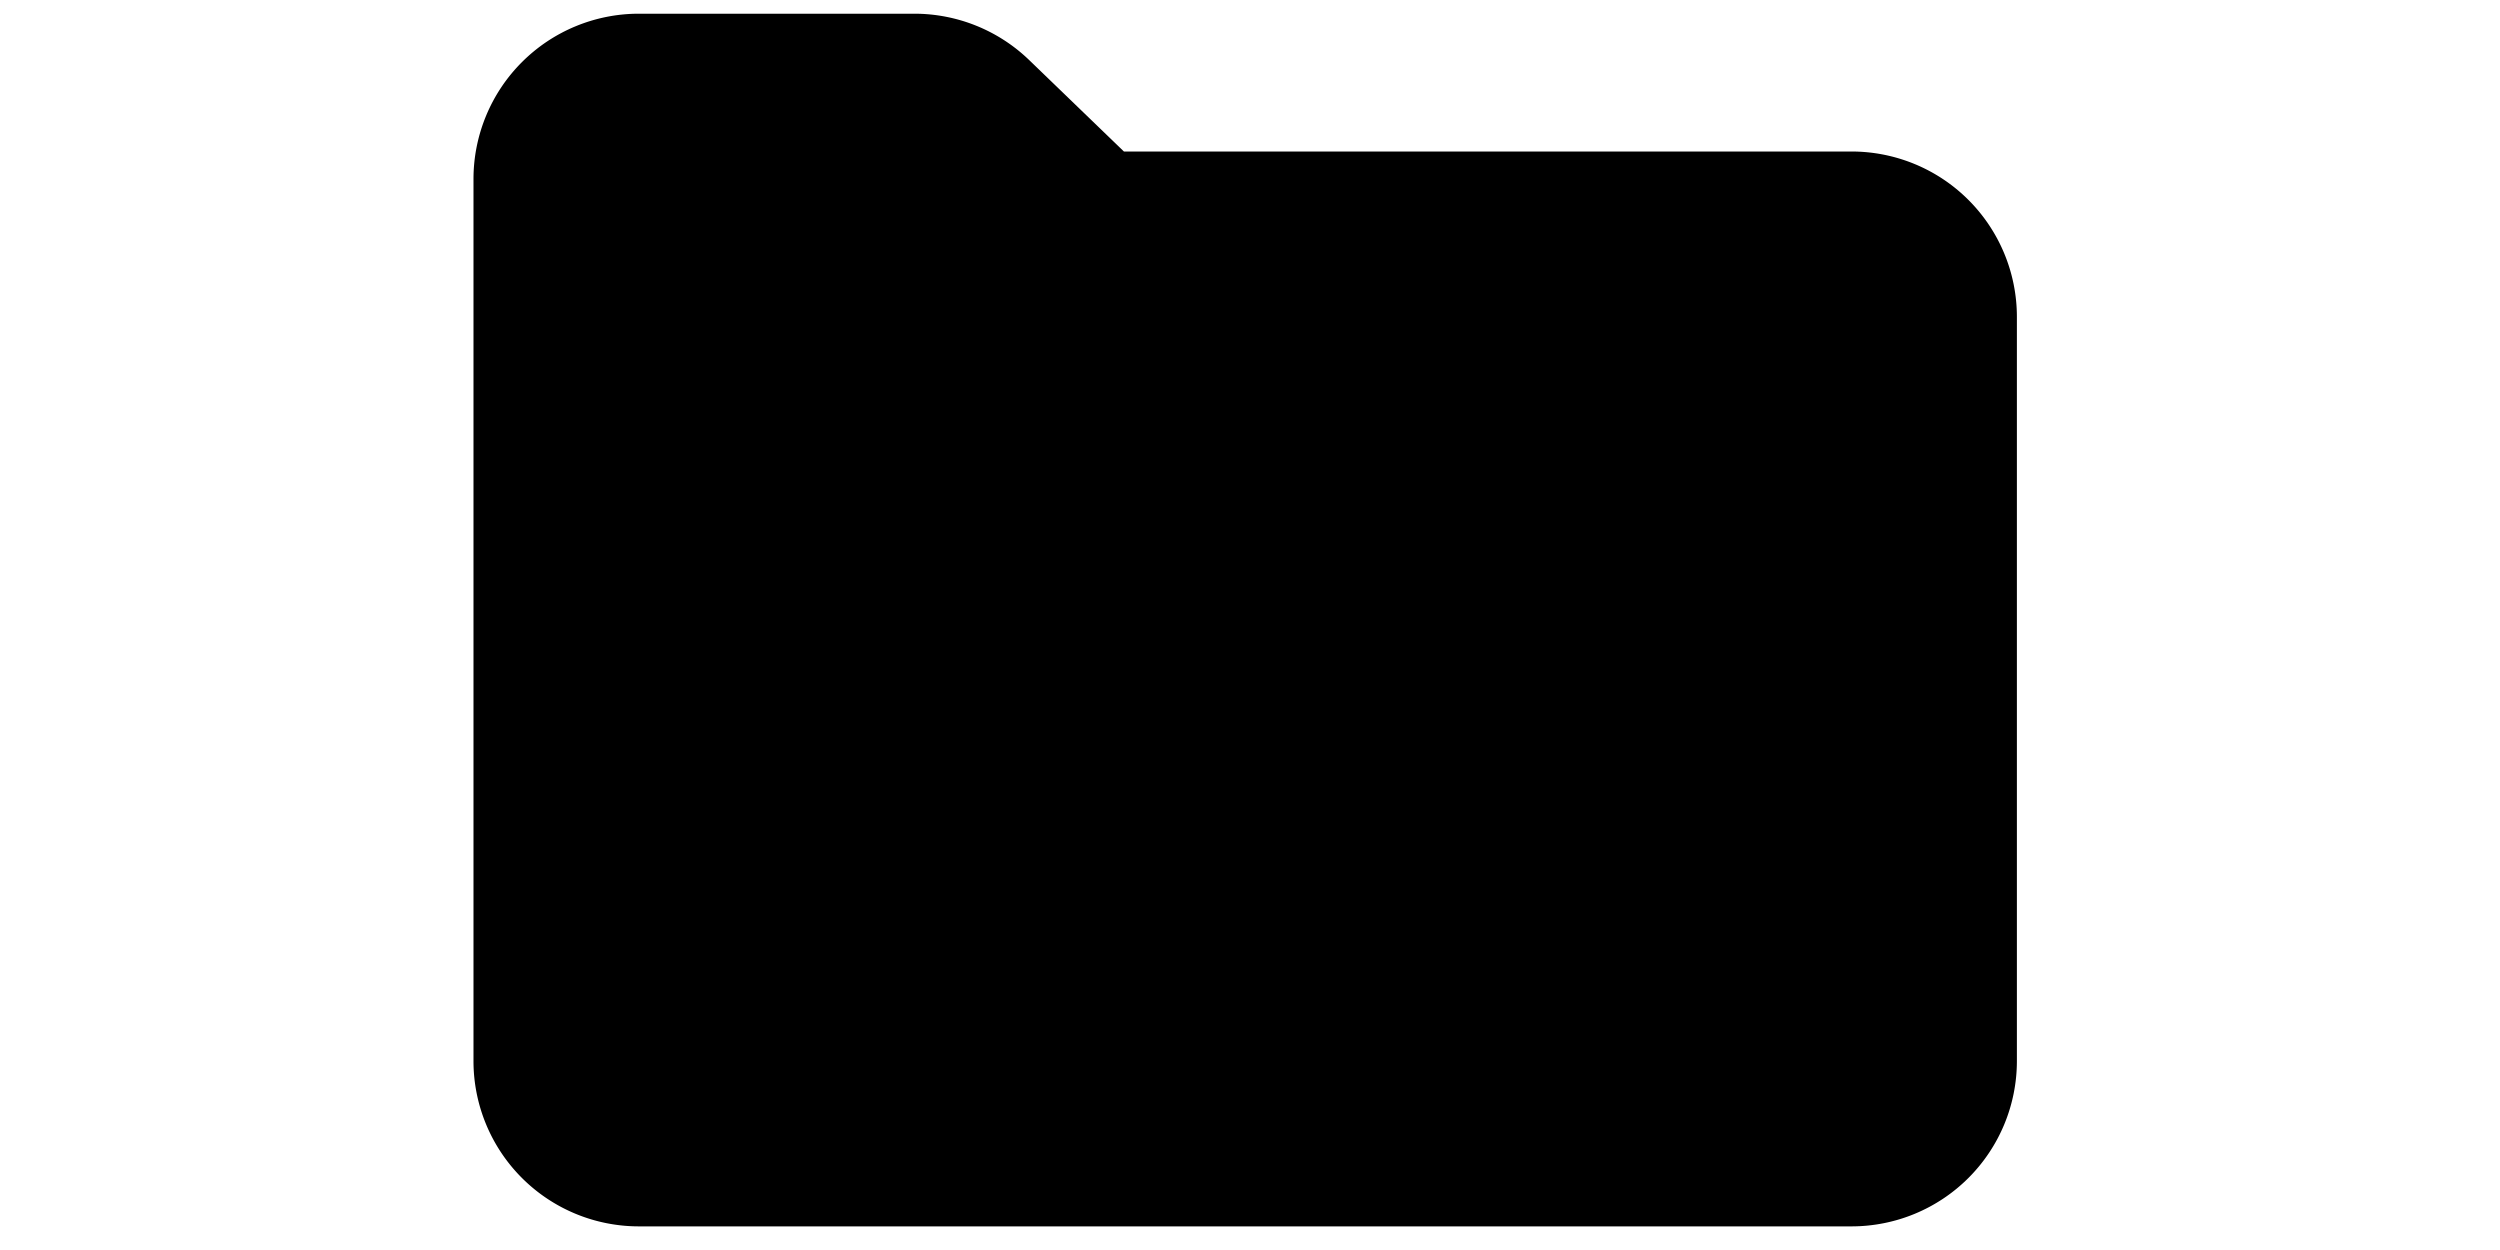 <?xml version="1.0" encoding="utf-8"?>
<svg width="72" height="36" viewBox="0 0 5.449 4.286" version="1.1" id="svg8" xmlns="http://www.w3.org/2000/svg">
  <defs id="defs2"/>
  <g id="layer1" transform="matrix(1, 0, 0, 1, -2.055, -290.112)">
    <g id="g1021" transform="translate(0,9.525)">
      <g transform="matrix(0.189,0,0,0.189,1.739,279.689)" id="Layer_56" data-name="Layer 56">
        <path d="M 30,10.5 V 24 a 3,3 0 0 1 -3,3 H 5 A 3,3 0 0 1 2,24 V 8 A 3,3 0 0 1 5,5 h 5 a 3,3 0 0 1 2.08,0.84 L 13.8,7.5 H 27 a 3,3 0 0 1 3,3 z" id="path826"/>
      </g>
    </g>
  </g>
</svg>
